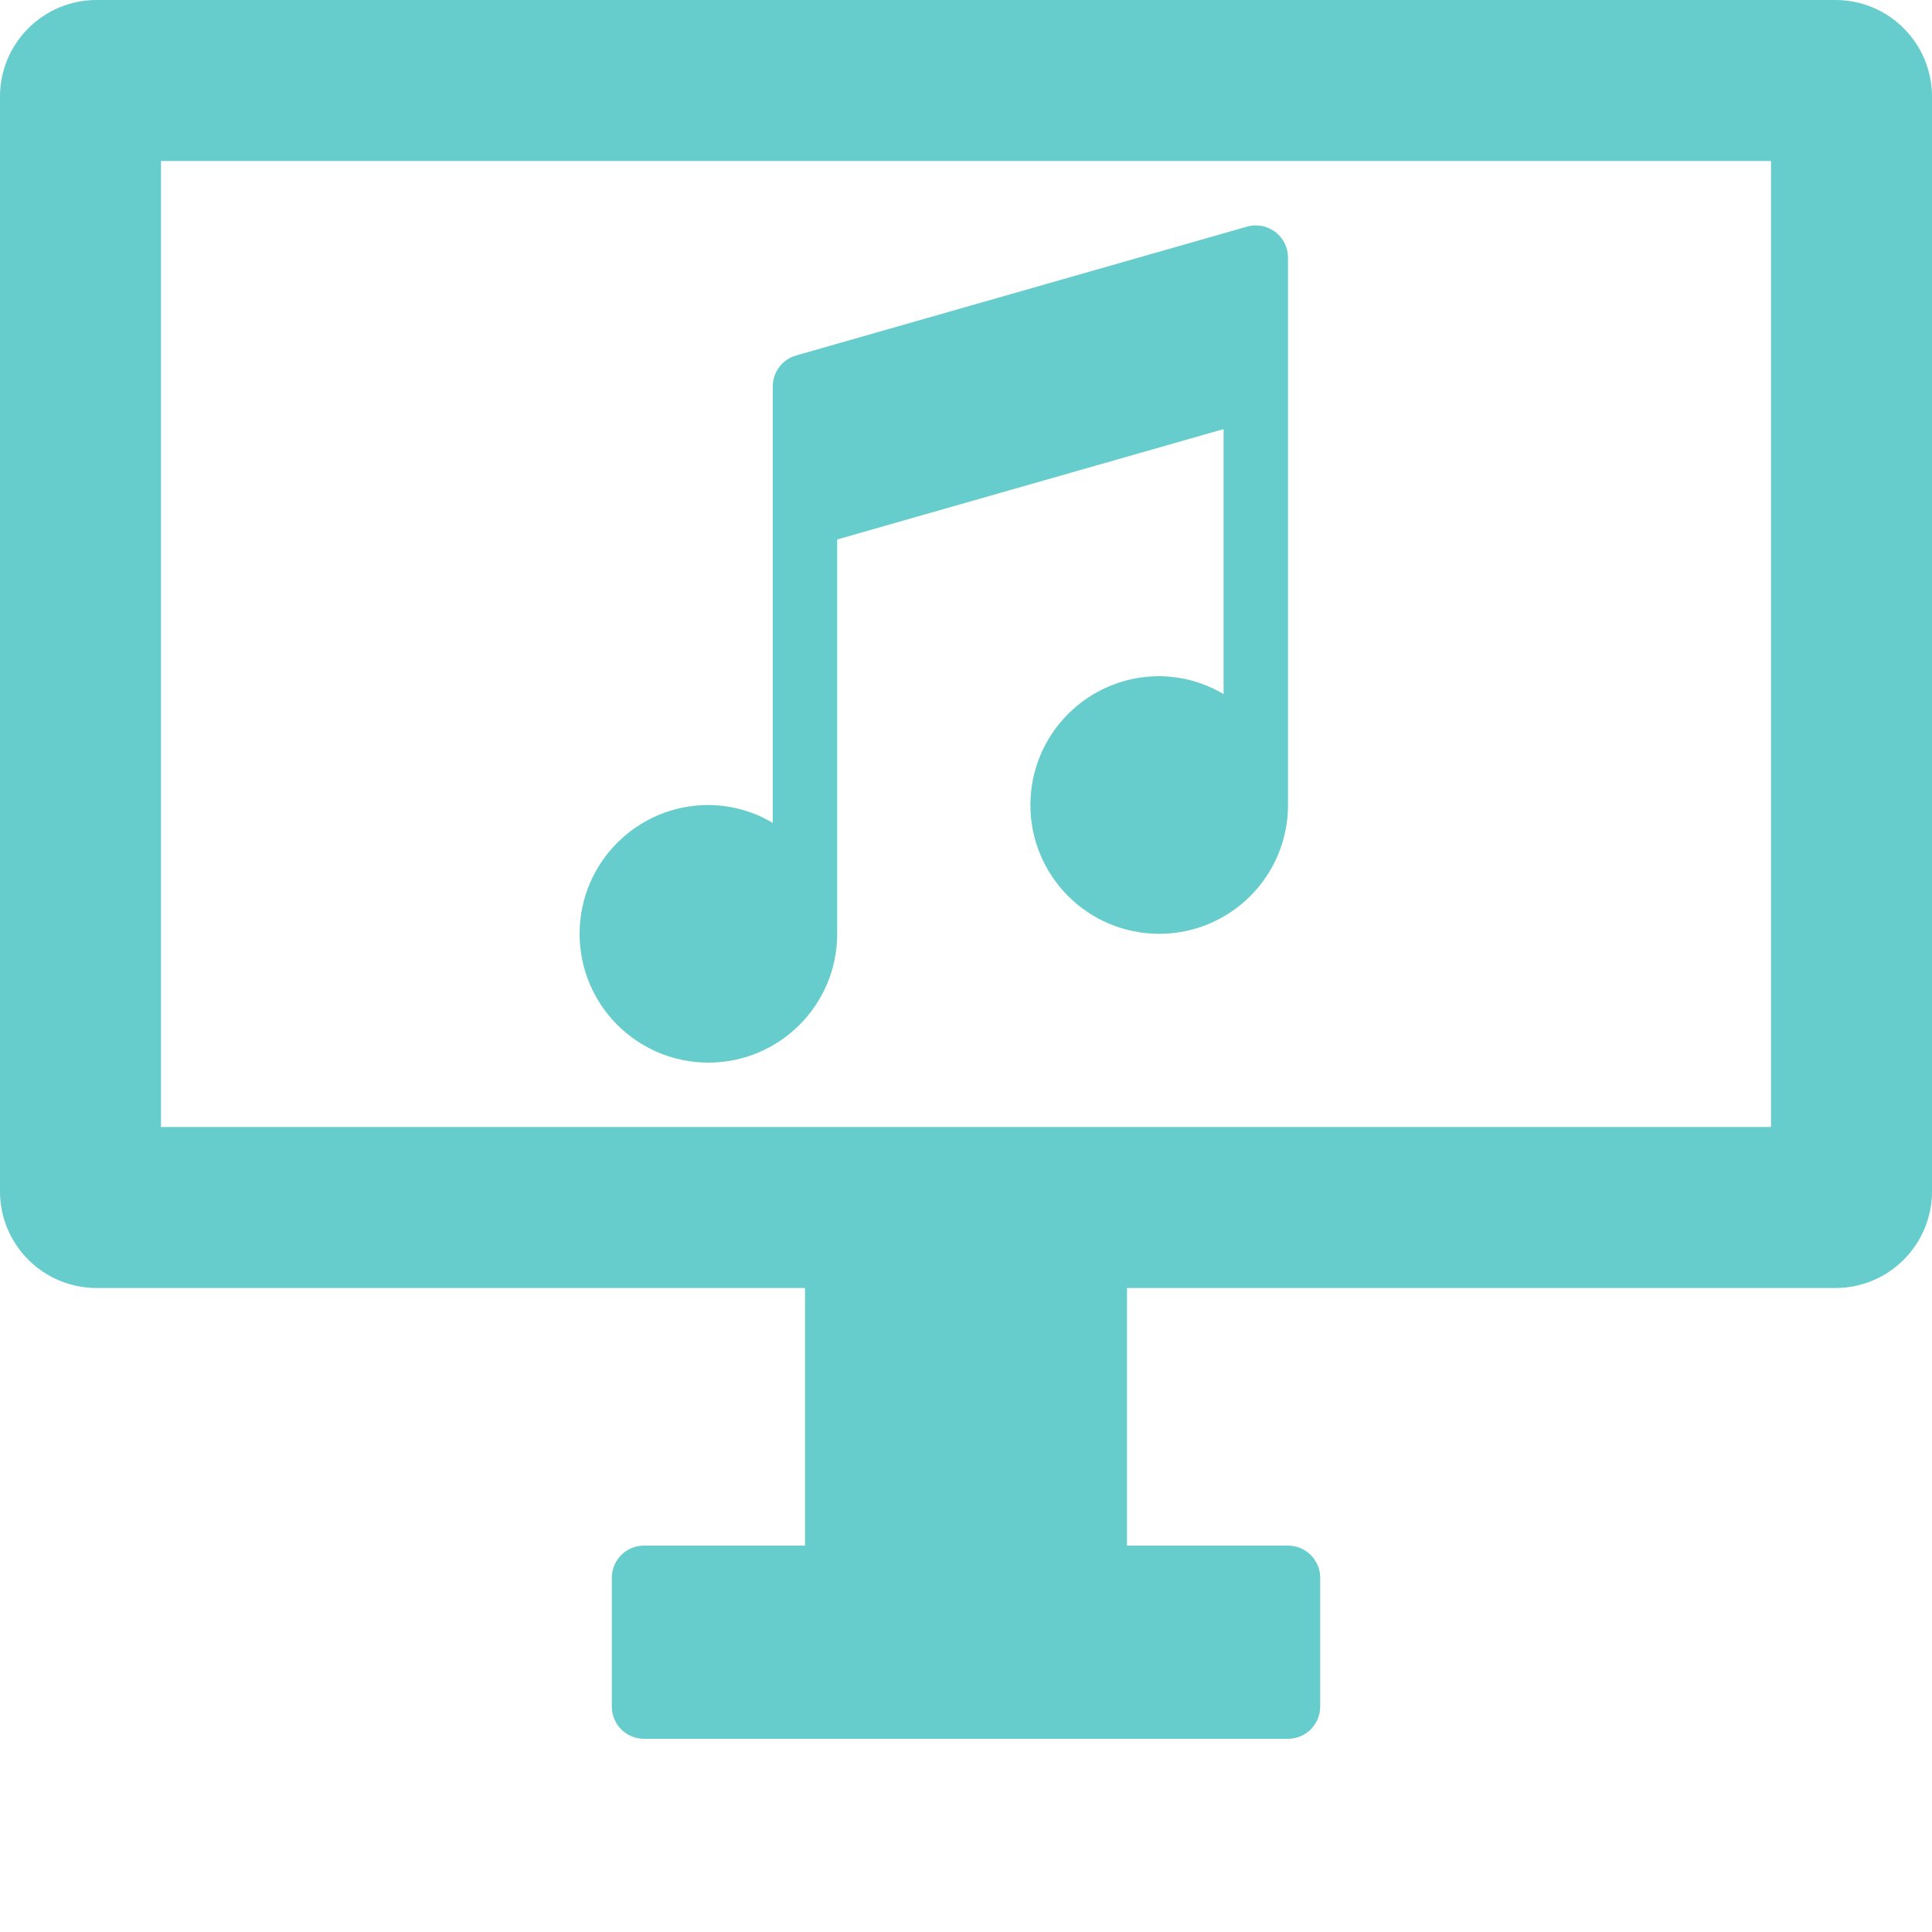 <?xml version="1.0"?>
<svg xmlns="http://www.w3.org/2000/svg" xmlns:xlink="http://www.w3.org/1999/xlink" xmlns:svgjs="http://svgjs.com/svgjs" version="1.1" width="512" height="512" x="0" y="0" viewBox="0 0 480 480" style="enable-background:new 0 0 512 512" xml:space="preserve" class=""><g><g xmlns="http://www.w3.org/2000/svg" fill="#66CCCC"><path d="m456 8h-432c-8.836 0-16 7.164-16 16v272c0 8.836 7.164 16 16 16h432c8.836 0 16-7.164 16-16v-272c0-8.836-7.164-16-16-16zm-8 280h-416v-256h416zm0 0" fill="#66CCCC" data-original="#57a4ff" style="" class=""/><path d="m200 232c0 13.254-10.746 24-24 24s-24-10.746-24-24 10.746-24 24-24 24 10.746 24 24zm0 0" fill="#66CCCC" data-original="#57a4ff" style="" class=""/><path d="m312 200c0 13.254-10.746 24-24 24s-24-10.746-24-24 10.746-24 24-24 24 10.746 24 24zm0 0" fill="#66CCCC" data-original="#57a4ff" style="" class=""/><path d="m312 64-112 32v32l112-32zm0 0" fill="#66CCCC" data-original="#57a4ff" style="" class=""/><path d="m208 312h64v80h-64zm0 0" fill="#66CCCC" data-original="#57a4ff" style="" class=""/><path d="m160 392v32h160v-32zm0 0" fill="#66CCCC" data-original="#57a4ff" style="" class=""/></g><path xmlns="http://www.w3.org/2000/svg" d="m456 0h-432c-13.254 0-24 10.746-24 24v272c0 13.254 10.746 24 24 24h176v64h-40c-4.418 0-8 3.582-8 8v32c0 4.418 3.582 8 8 8h160c4.418 0 8-3.582 8-8v-32c0-4.418-3.582-8-8-8h-40v-64h176c13.254 0 24-10.746 24-24v-272c0-13.254-10.746-24-24-24zm-144 416h-144v-16h144zm-48-32h-48v-64h48zm200-88c0 4.418-3.582 8-8 8h-432c-4.418 0-8-3.582-8-8v-272c0-4.418 3.582-8 8-8h432c4.418 0 8 3.582 8 8zm0 0" fill="#66CCCC" data-original="#1e81ce" style="" class=""/><path xmlns="http://www.w3.org/2000/svg" d="m176 264c17.672 0 32-14.328 32-32v-97.969l96-27.422v65.84c-4.844-2.879-10.367-4.418-16-4.449-17.672 0-32 14.328-32 32s14.328 32 32 32 32-14.328 32-32v-136c0-2.512-1.18-4.875-3.184-6.387-2.004-1.508-4.602-1.992-7.016-1.301l-112 32c-3.434.98-5.801 4.117-5.801 7.688v108.449c-4.844-2.879-10.367-4.418-16-4.449-17.672 0-32 14.328-32 32s14.328 32 32 32zm112-48c-8.836 0-16-7.164-16-16s7.164-16 16-16 16 7.164 16 16-7.164 16-16 16zm-80-113.969 96-27.422v15.359l-96 27.422zm-32 113.969c8.836 0 16 7.164 16 16s-7.164 16-16 16-16-7.164-16-16 7.164-16 16-16zm0 0" fill="#66CCCC" data-original="#1e81ce" style="" class=""/><path xmlns="http://www.w3.org/2000/svg" d="m448 24h-416c-4.418 0-8 3.582-8 8v256c0 4.418 3.582 8 8 8h416c4.418 0 8-3.582 8-8v-256c0-4.418-3.582-8-8-8zm-8 256h-400v-240h400zm0 0" fill="#66CCCC" data-original="#1e81ce" style="" class=""/></g></svg>

